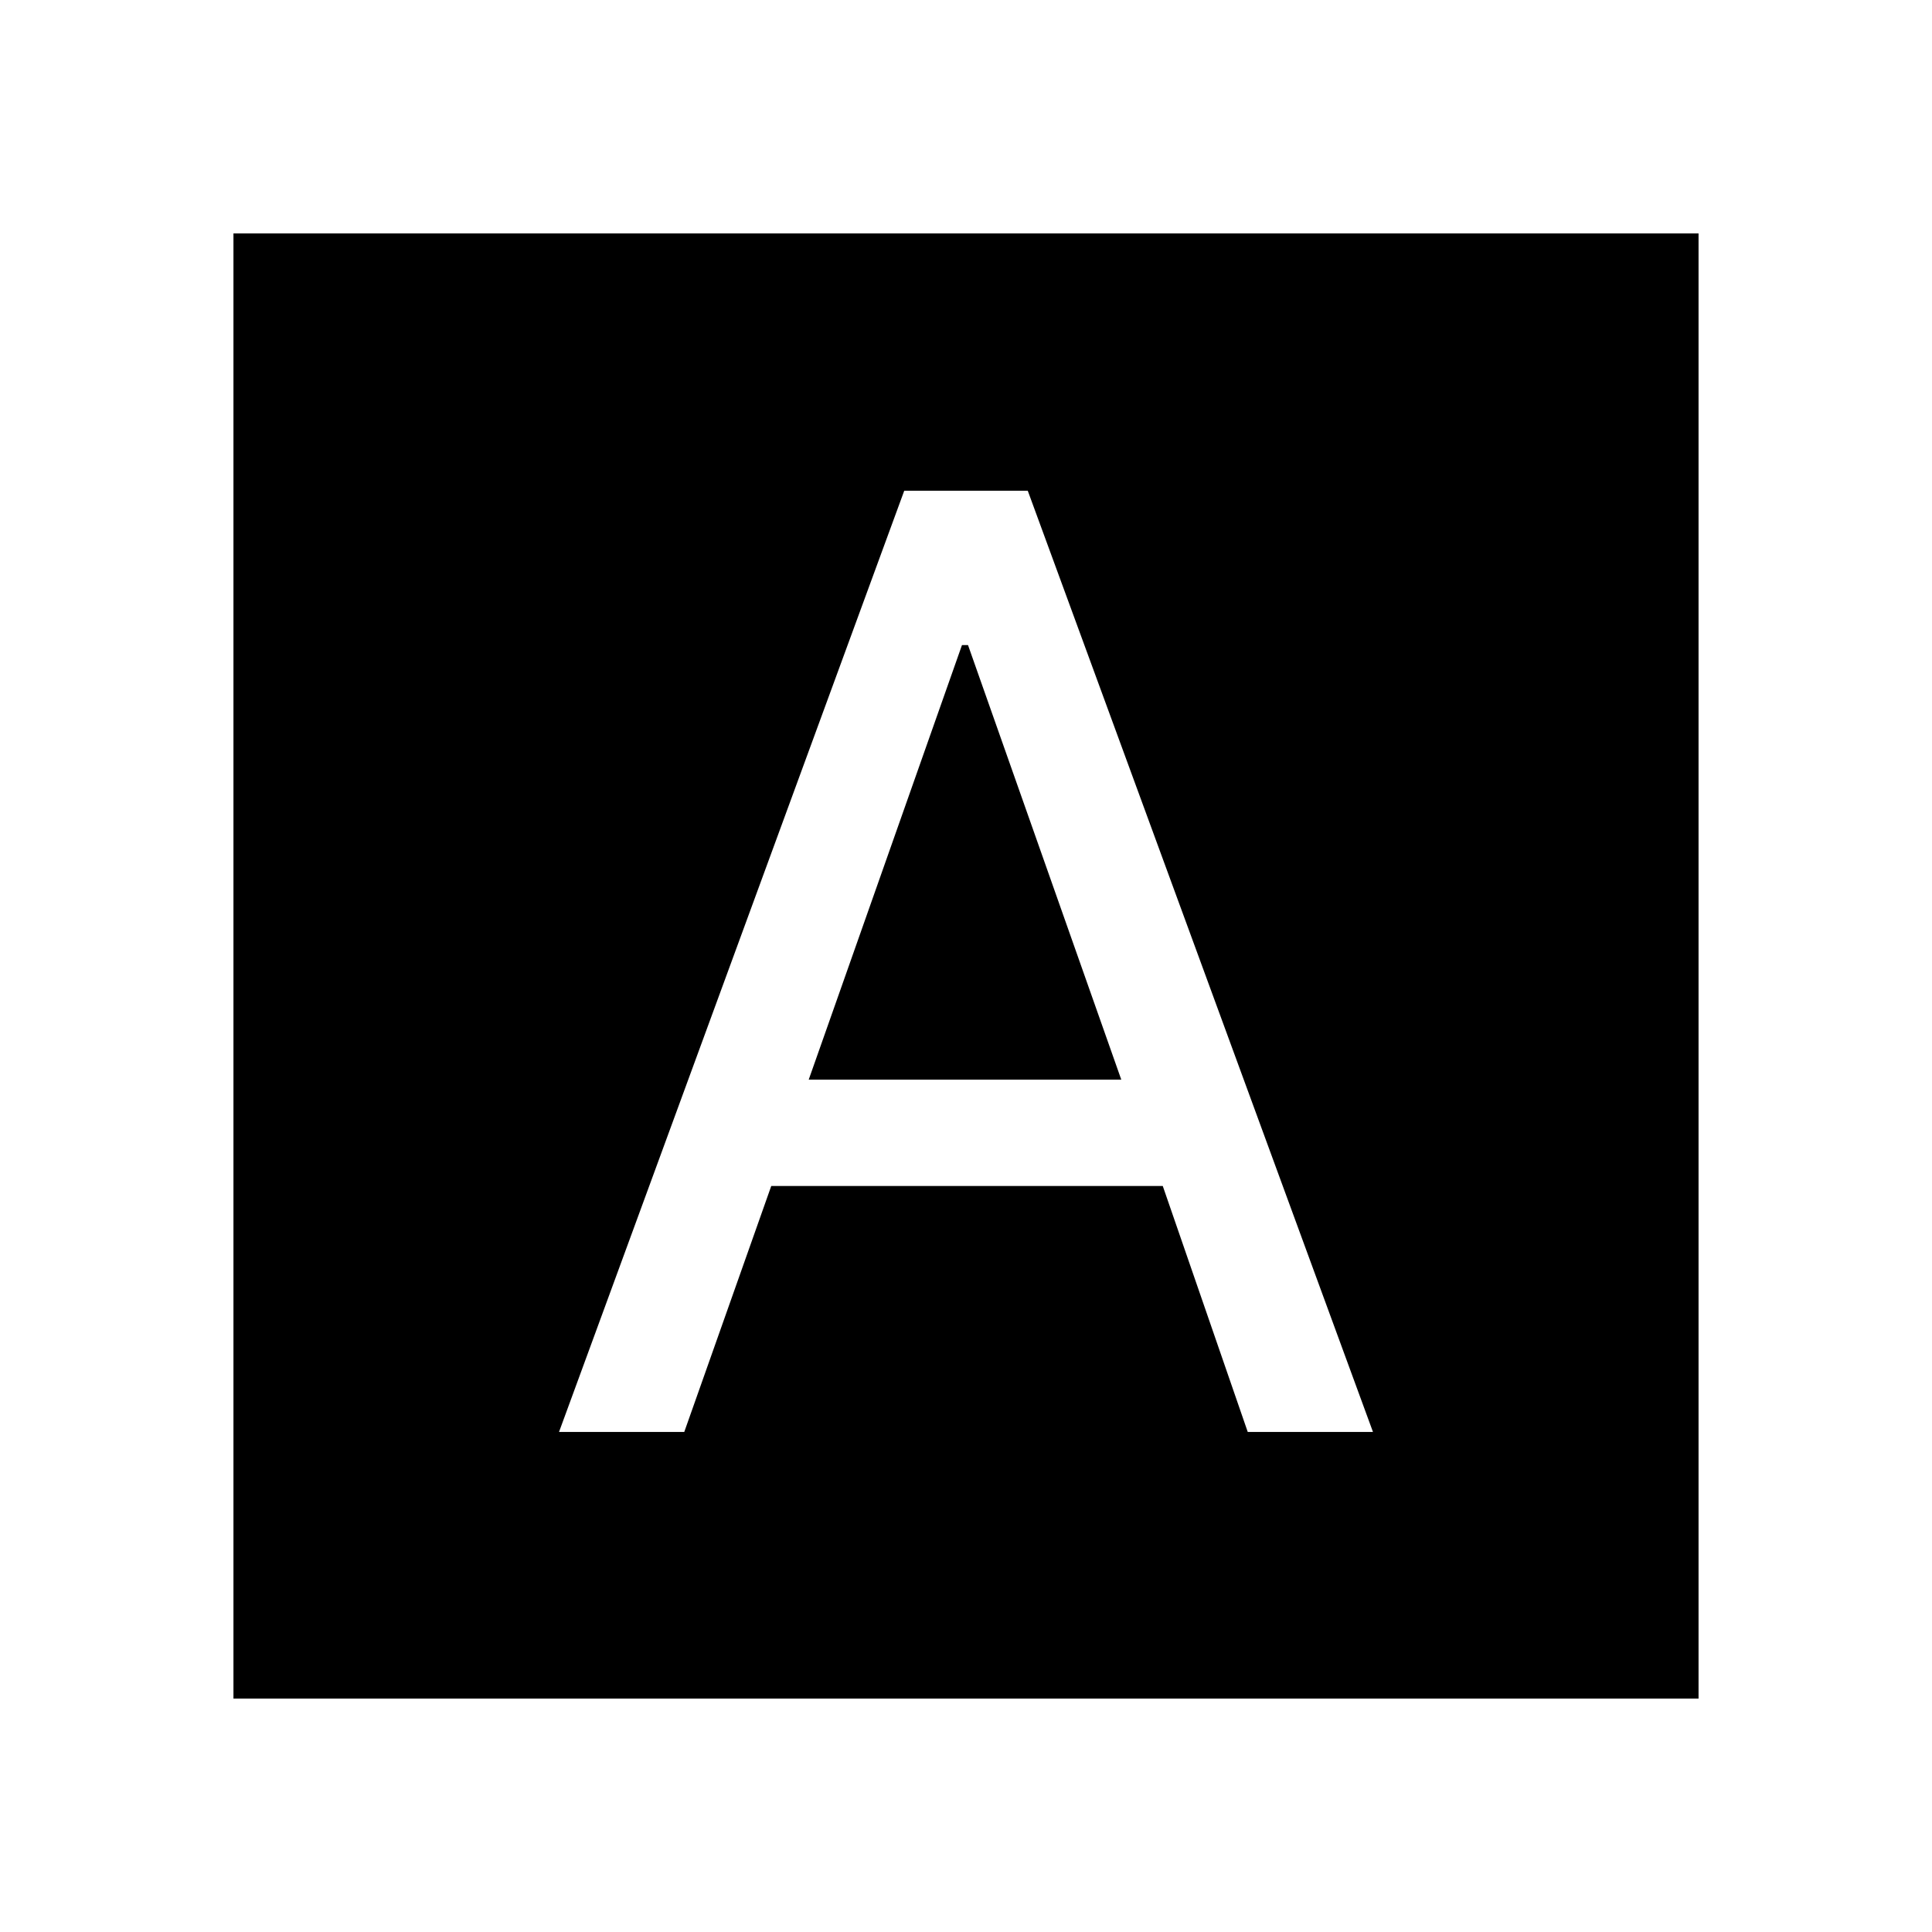 <svg xmlns="http://www.w3.org/2000/svg" height="20" viewBox="0 -960 960 960" width="20"><path d="M277.771-248.462H340l43.231-122.231h194.538L620-248.462h62.229L510.691-716.154h-61.382L277.771-248.462Zm124.075-175.076L478-639.462h3l76.154 215.924H401.846ZM116.001-116.001v-727.998h727.998v727.998H116.001Z"/></svg>